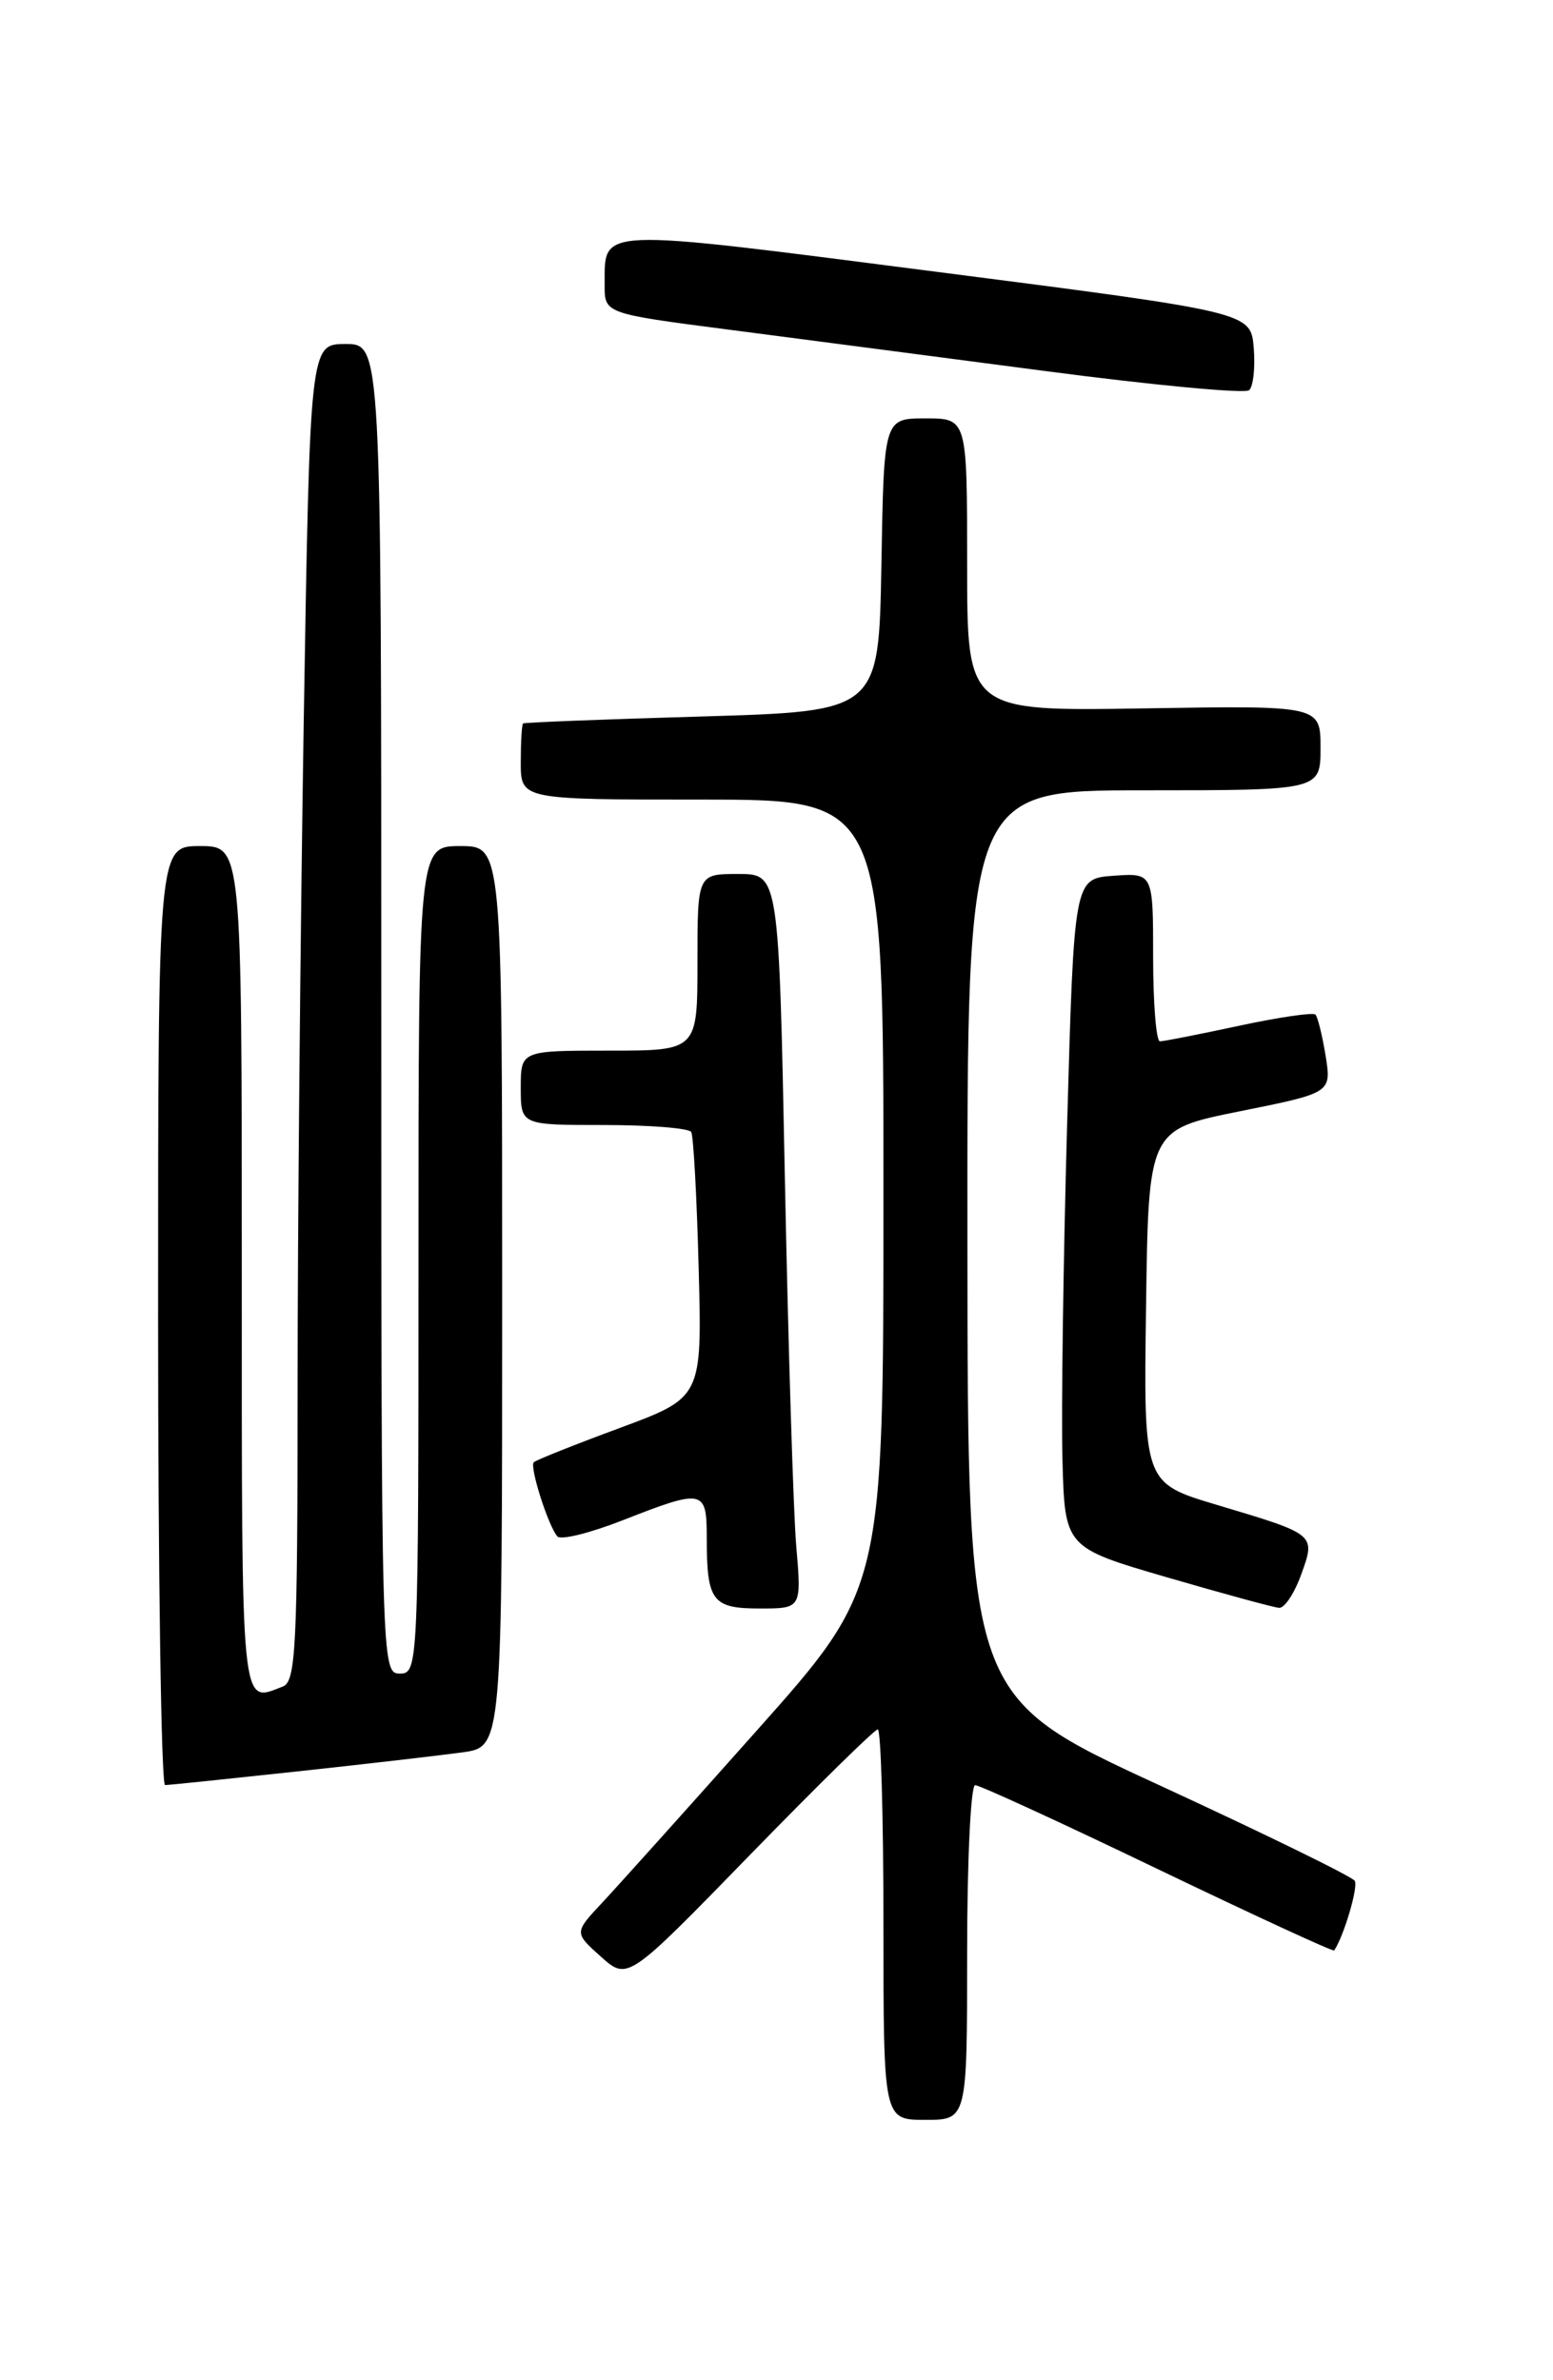 <?xml version="1.0" encoding="UTF-8" standalone="no"?>
<!DOCTYPE svg PUBLIC "-//W3C//DTD SVG 1.1//EN" "http://www.w3.org/Graphics/SVG/1.1/DTD/svg11.dtd" >
<svg xmlns="http://www.w3.org/2000/svg" xmlns:xlink="http://www.w3.org/1999/xlink" version="1.1" viewBox="0 0 167 256">
 <g >
 <path fill="currentColor"
d=" M 104.00 210.00 C 104.00 200.10 104.39 192.00 104.86 192.00 C 105.34 192.00 114.18 196.06 124.50 201.03 C 134.83 205.99 143.36 209.93 143.47 209.78 C 144.51 208.24 146.08 202.94 145.68 202.29 C 145.40 201.83 135.92 197.20 124.61 191.98 C 104.06 182.50 104.06 182.50 104.03 133.75 C 104.00 85.00 104.00 85.00 123.00 85.00 C 142.00 85.00 142.00 85.00 142.00 80.44 C 142.00 75.88 142.00 75.88 123.00 76.19 C 104.00 76.50 104.00 76.50 104.00 60.75 C 104.00 45.00 104.00 45.00 99.53 45.00 C 95.05 45.00 95.05 45.00 94.78 60.75 C 94.50 76.50 94.50 76.50 75.50 77.06 C 65.05 77.36 56.39 77.70 56.25 77.81 C 56.11 77.91 56.00 79.80 56.00 82.00 C 56.00 86.00 56.00 86.00 75.50 86.00 C 95.00 86.00 95.00 86.00 95.00 128.41 C 95.00 170.83 95.00 170.83 81.35 186.16 C 73.84 194.60 66.36 202.93 64.72 204.68 C 61.74 207.87 61.74 207.87 64.62 210.45 C 67.50 213.02 67.50 213.02 80.64 199.51 C 87.87 192.08 94.06 186.00 94.39 186.00 C 94.73 186.00 95.00 195.45 95.00 207.00 C 95.00 228.00 95.00 228.00 99.50 228.00 C 104.00 228.00 104.00 228.00 104.00 210.00 Z  M 32.00 190.52 C 39.42 189.72 47.41 188.79 49.75 188.47 C 54.00 187.88 54.00 187.88 54.00 139.44 C 54.00 91.00 54.00 91.00 49.50 91.00 C 45.00 91.00 45.00 91.00 45.00 135.50 C 45.00 179.33 44.97 180.00 43.00 180.00 C 41.02 180.00 41.00 179.33 41.00 108.50 C 41.00 37.00 41.00 37.00 37.16 37.00 C 33.33 37.00 33.33 37.00 32.66 77.66 C 32.30 100.03 32.00 132.38 32.00 149.56 C 32.00 177.11 31.81 180.86 30.42 181.39 C 25.84 183.15 26.00 184.77 26.00 136.50 C 26.00 91.00 26.00 91.00 21.50 91.00 C 17.00 91.00 17.00 91.00 17.00 141.50 C 17.00 169.28 17.34 192.00 17.75 191.99 C 18.16 191.99 24.57 191.32 32.00 190.52 Z  M 85.62 166.25 C 85.31 162.54 84.76 144.76 84.40 126.75 C 83.75 94.00 83.75 94.00 79.38 94.00 C 75.00 94.00 75.00 94.00 75.00 103.50 C 75.00 113.00 75.00 113.00 65.50 113.00 C 56.00 113.00 56.00 113.00 56.00 117.00 C 56.00 121.00 56.00 121.00 64.94 121.00 C 69.86 121.00 74.08 121.34 74.33 121.75 C 74.57 122.16 74.93 128.75 75.13 136.40 C 75.50 150.30 75.50 150.30 66.66 153.58 C 61.79 155.38 57.63 157.04 57.40 157.27 C 56.92 157.74 58.96 164.14 59.94 165.25 C 60.31 165.67 63.48 164.88 66.99 163.50 C 75.67 160.10 76.00 160.17 76.00 165.42 C 76.00 172.22 76.59 173.00 81.71 173.00 C 86.20 173.00 86.20 173.00 85.62 166.25 Z  M 139.91 169.38 C 141.49 164.99 141.57 165.06 130.84 161.85 C 122.97 159.50 122.97 159.50 123.24 140.50 C 123.50 121.50 123.50 121.50 133.34 119.52 C 143.18 117.54 143.18 117.54 142.55 113.56 C 142.19 111.37 141.70 109.37 141.45 109.12 C 141.20 108.87 137.50 109.41 133.22 110.33 C 128.95 111.25 125.13 112.00 124.73 112.00 C 124.33 112.00 124.00 107.92 124.00 102.94 C 124.00 93.89 124.00 93.89 119.75 94.19 C 115.50 94.50 115.50 94.50 114.75 121.00 C 114.34 135.57 114.11 151.76 114.25 156.97 C 114.50 166.44 114.50 166.44 125.50 169.65 C 131.55 171.41 136.97 172.89 137.55 172.93 C 138.13 172.97 139.19 171.37 139.91 169.38 Z  M 134.82 37.42 C 134.50 33.58 134.50 33.58 100.60 29.22 C 63.74 24.48 65.05 24.43 65.02 30.61 C 65.00 33.72 65.00 33.72 78.25 35.44 C 85.54 36.39 100.95 38.40 112.50 39.92 C 124.05 41.44 133.87 42.36 134.32 41.97 C 134.77 41.58 134.99 39.53 134.82 37.42 Z "/>
</g>
</svg>